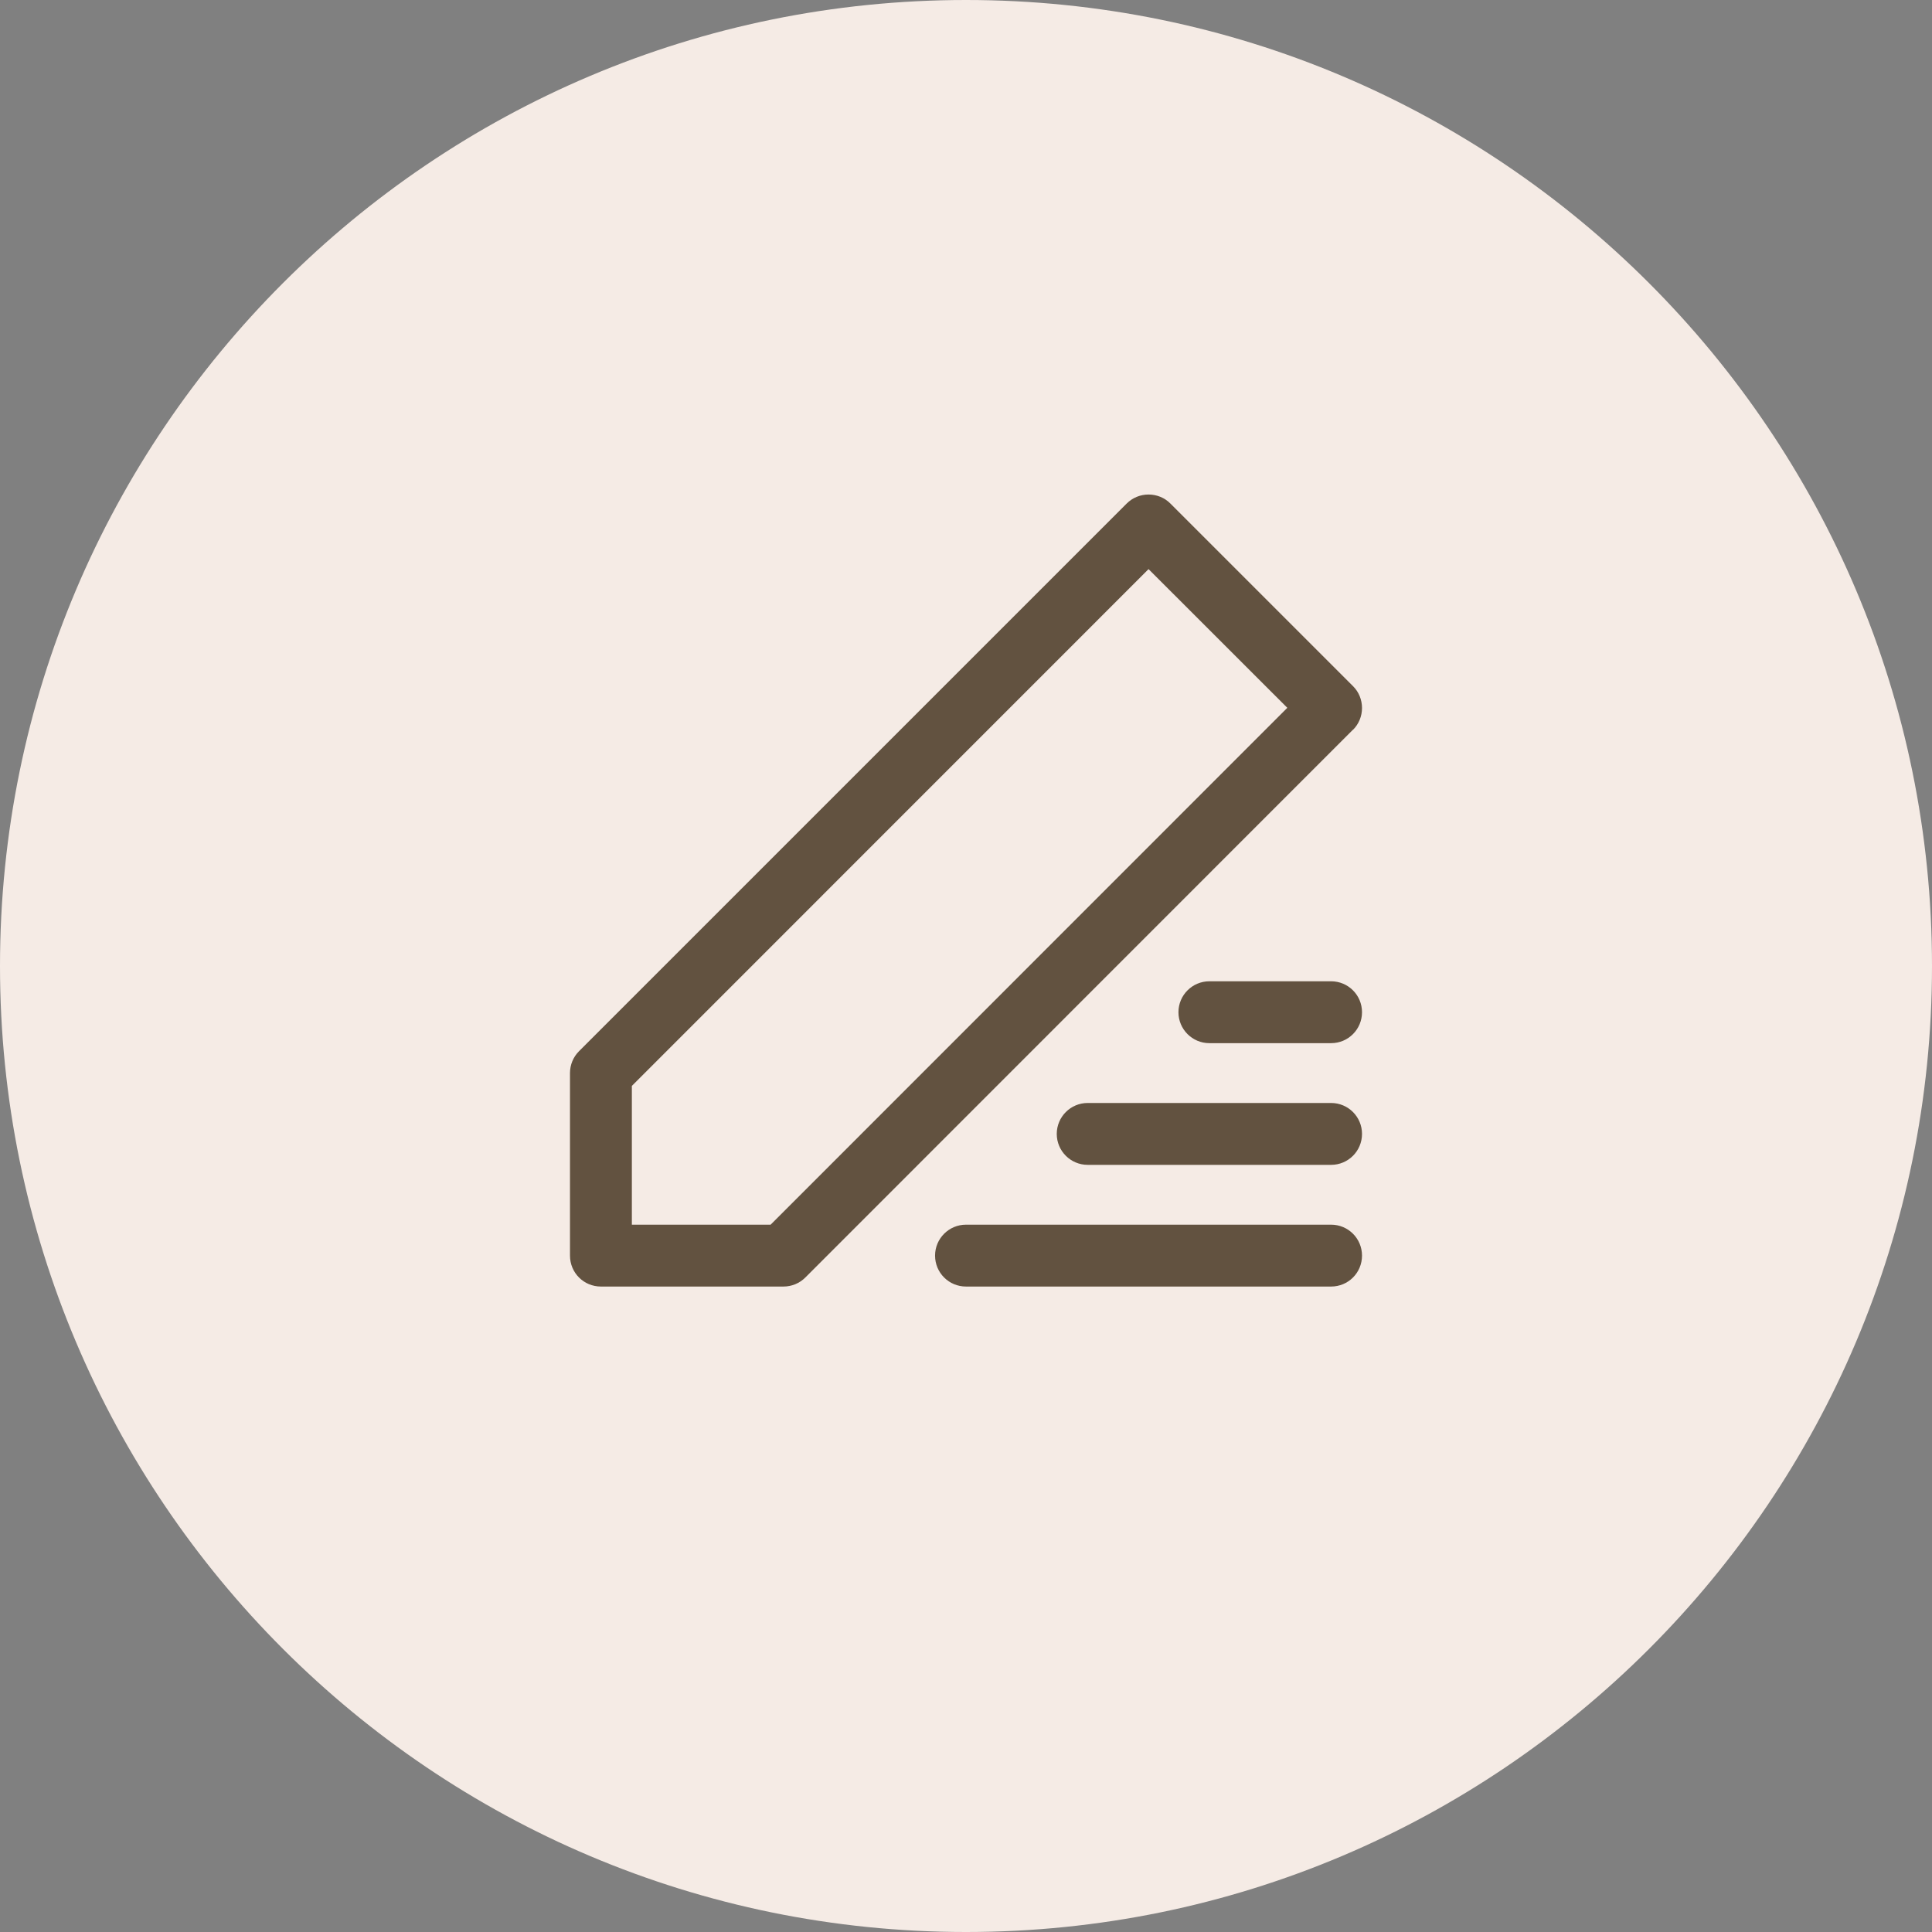 <?xml version="1.0" encoding="UTF-8"?>
<svg xmlns="http://www.w3.org/2000/svg" xmlns:xlink="http://www.w3.org/1999/xlink" width="80pt" height="80pt" viewBox="0 0 80 80" version="1.1">
<rect x="0" y="0" width="80" height="80" fill="#808080" stroke="none"/>
<g id="surface1">
<path style=" stroke:none;fill-rule:nonzero;fill:rgb(96.078%,92.157%,89.804%);fill-opacity:1;" d="M 80 40 C 80 62.082 62.082 80 40 80 C 17.918 80 0 62.082 0 40 C 0 17.918 17.918 0 40 0 C 62.082 0 80 17.918 80 40 Z M 80 40 "/>
<path style=" stroke:none;fill-rule:nonzero;fill:rgb(38.431%,32.157%,25.098%);fill-opacity:1;" d="M 56.398 51.992 C 56.398 52.703 55.828 53.273 55.117 53.273 L 40 53.273 C 39.293 53.273 38.719 52.703 38.719 51.992 C 38.719 51.285 39.293 50.711 40 50.711 L 55.117 50.711 C 55.828 50.711 56.398 51.285 56.398 51.992 Z M 55.117 45.672 L 45.039 45.672 C 44.332 45.672 43.758 46.246 43.758 46.953 C 43.758 47.66 44.332 48.234 45.039 48.234 L 55.117 48.234 C 55.828 48.234 56.398 47.66 56.398 46.953 C 56.398 46.246 55.828 45.672 55.117 45.672 Z M 55.117 40.633 L 50.078 40.633 C 49.371 40.633 48.797 41.207 48.797 41.914 C 48.797 42.621 49.371 43.195 50.078 43.195 L 55.117 43.195 C 55.828 43.195 56.398 42.621 56.398 41.914 C 56.398 41.207 55.828 40.633 55.117 40.633 Z M 56.023 30.215 L 33.348 52.898 C 33.105 53.141 32.781 53.273 32.441 53.273 L 24.883 53.273 C 24.172 53.273 23.602 52.703 23.602 51.992 L 23.602 44.434 C 23.602 44.094 23.734 43.77 23.977 43.527 L 46.652 20.852 C 46.895 20.609 47.219 20.477 47.559 20.477 C 47.898 20.477 48.227 20.609 48.465 20.852 L 56.023 28.41 C 56.266 28.648 56.398 28.977 56.398 29.316 C 56.398 29.656 56.266 29.98 56.023 30.223 Z M 53.305 29.309 L 47.559 23.566 L 26.164 44.965 L 26.164 50.711 L 31.91 50.711 Z M 53.305 29.309 "/>
</g>
</svg>
